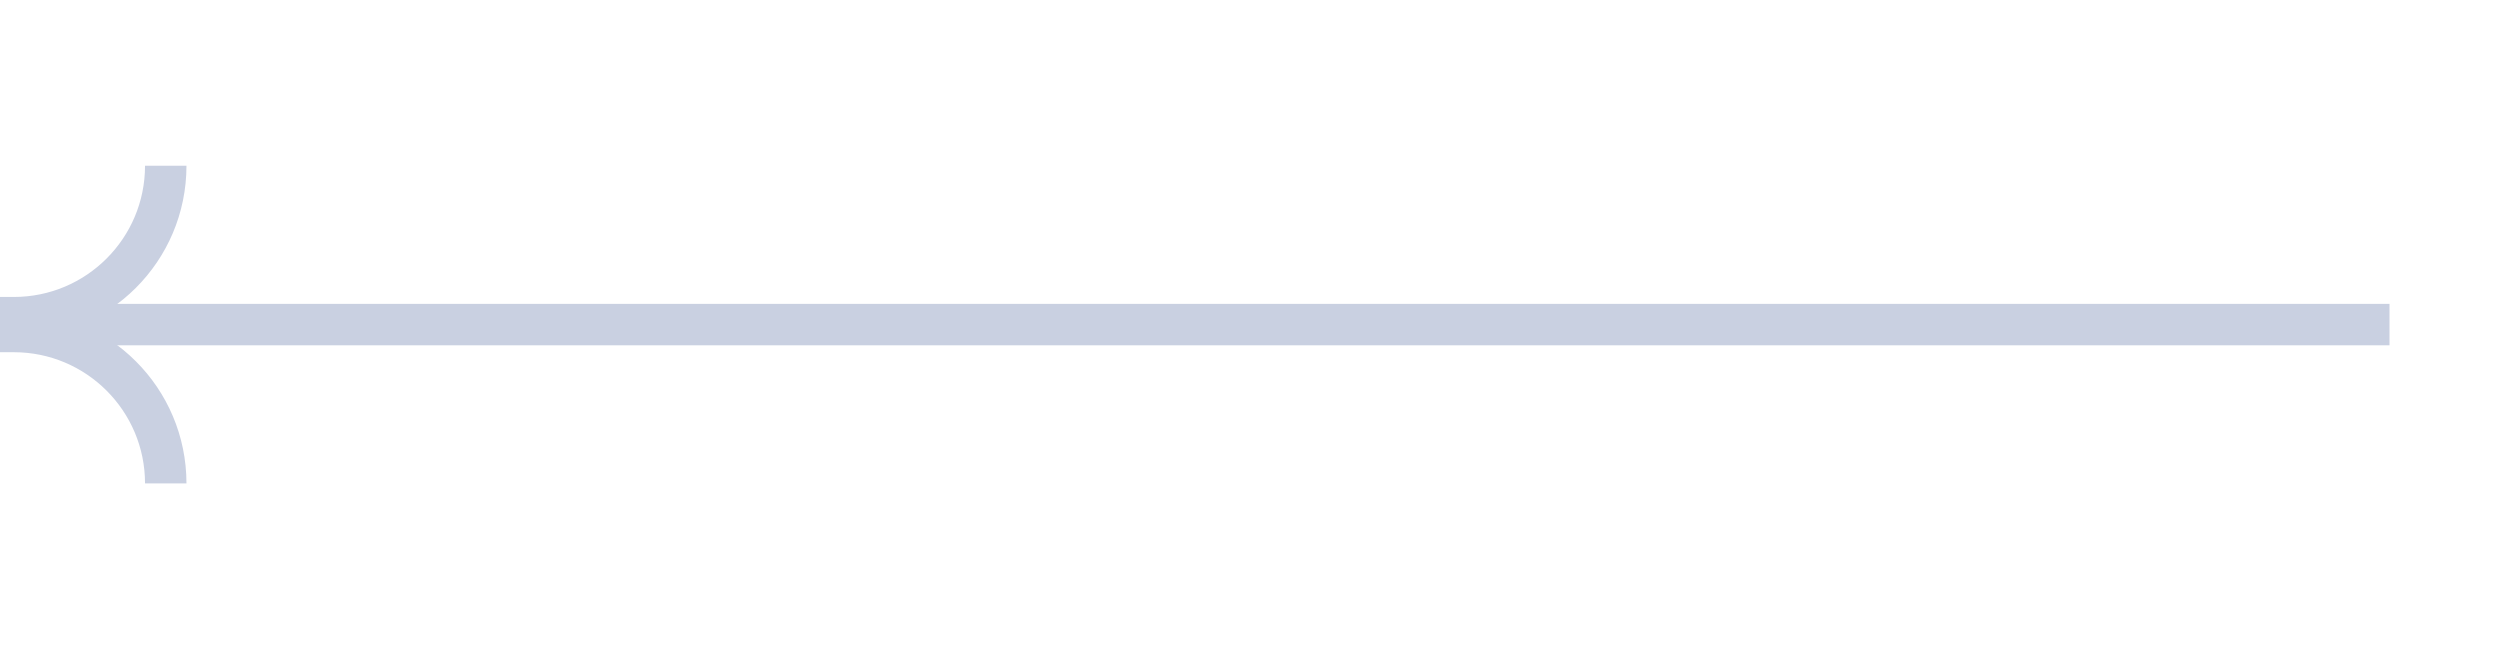 <svg width="181" height="47" viewBox="0 0 181 47" fill="none" xmlns="http://www.w3.org/2000/svg">
<rect x="1" y="22" width="172" height="3" fill="#C9D0E1"/>
<path d="M12 12V12C12 18.075 7.075 23 1 23L-1.33918e-06 23" stroke="#C9D0E1" stroke-width="3"/>
<path d="M12 35V35C12 28.925 7.075 24 1 24L6.11999e-07 24" stroke="#C9D0E1" stroke-width="3"/>
</svg>
